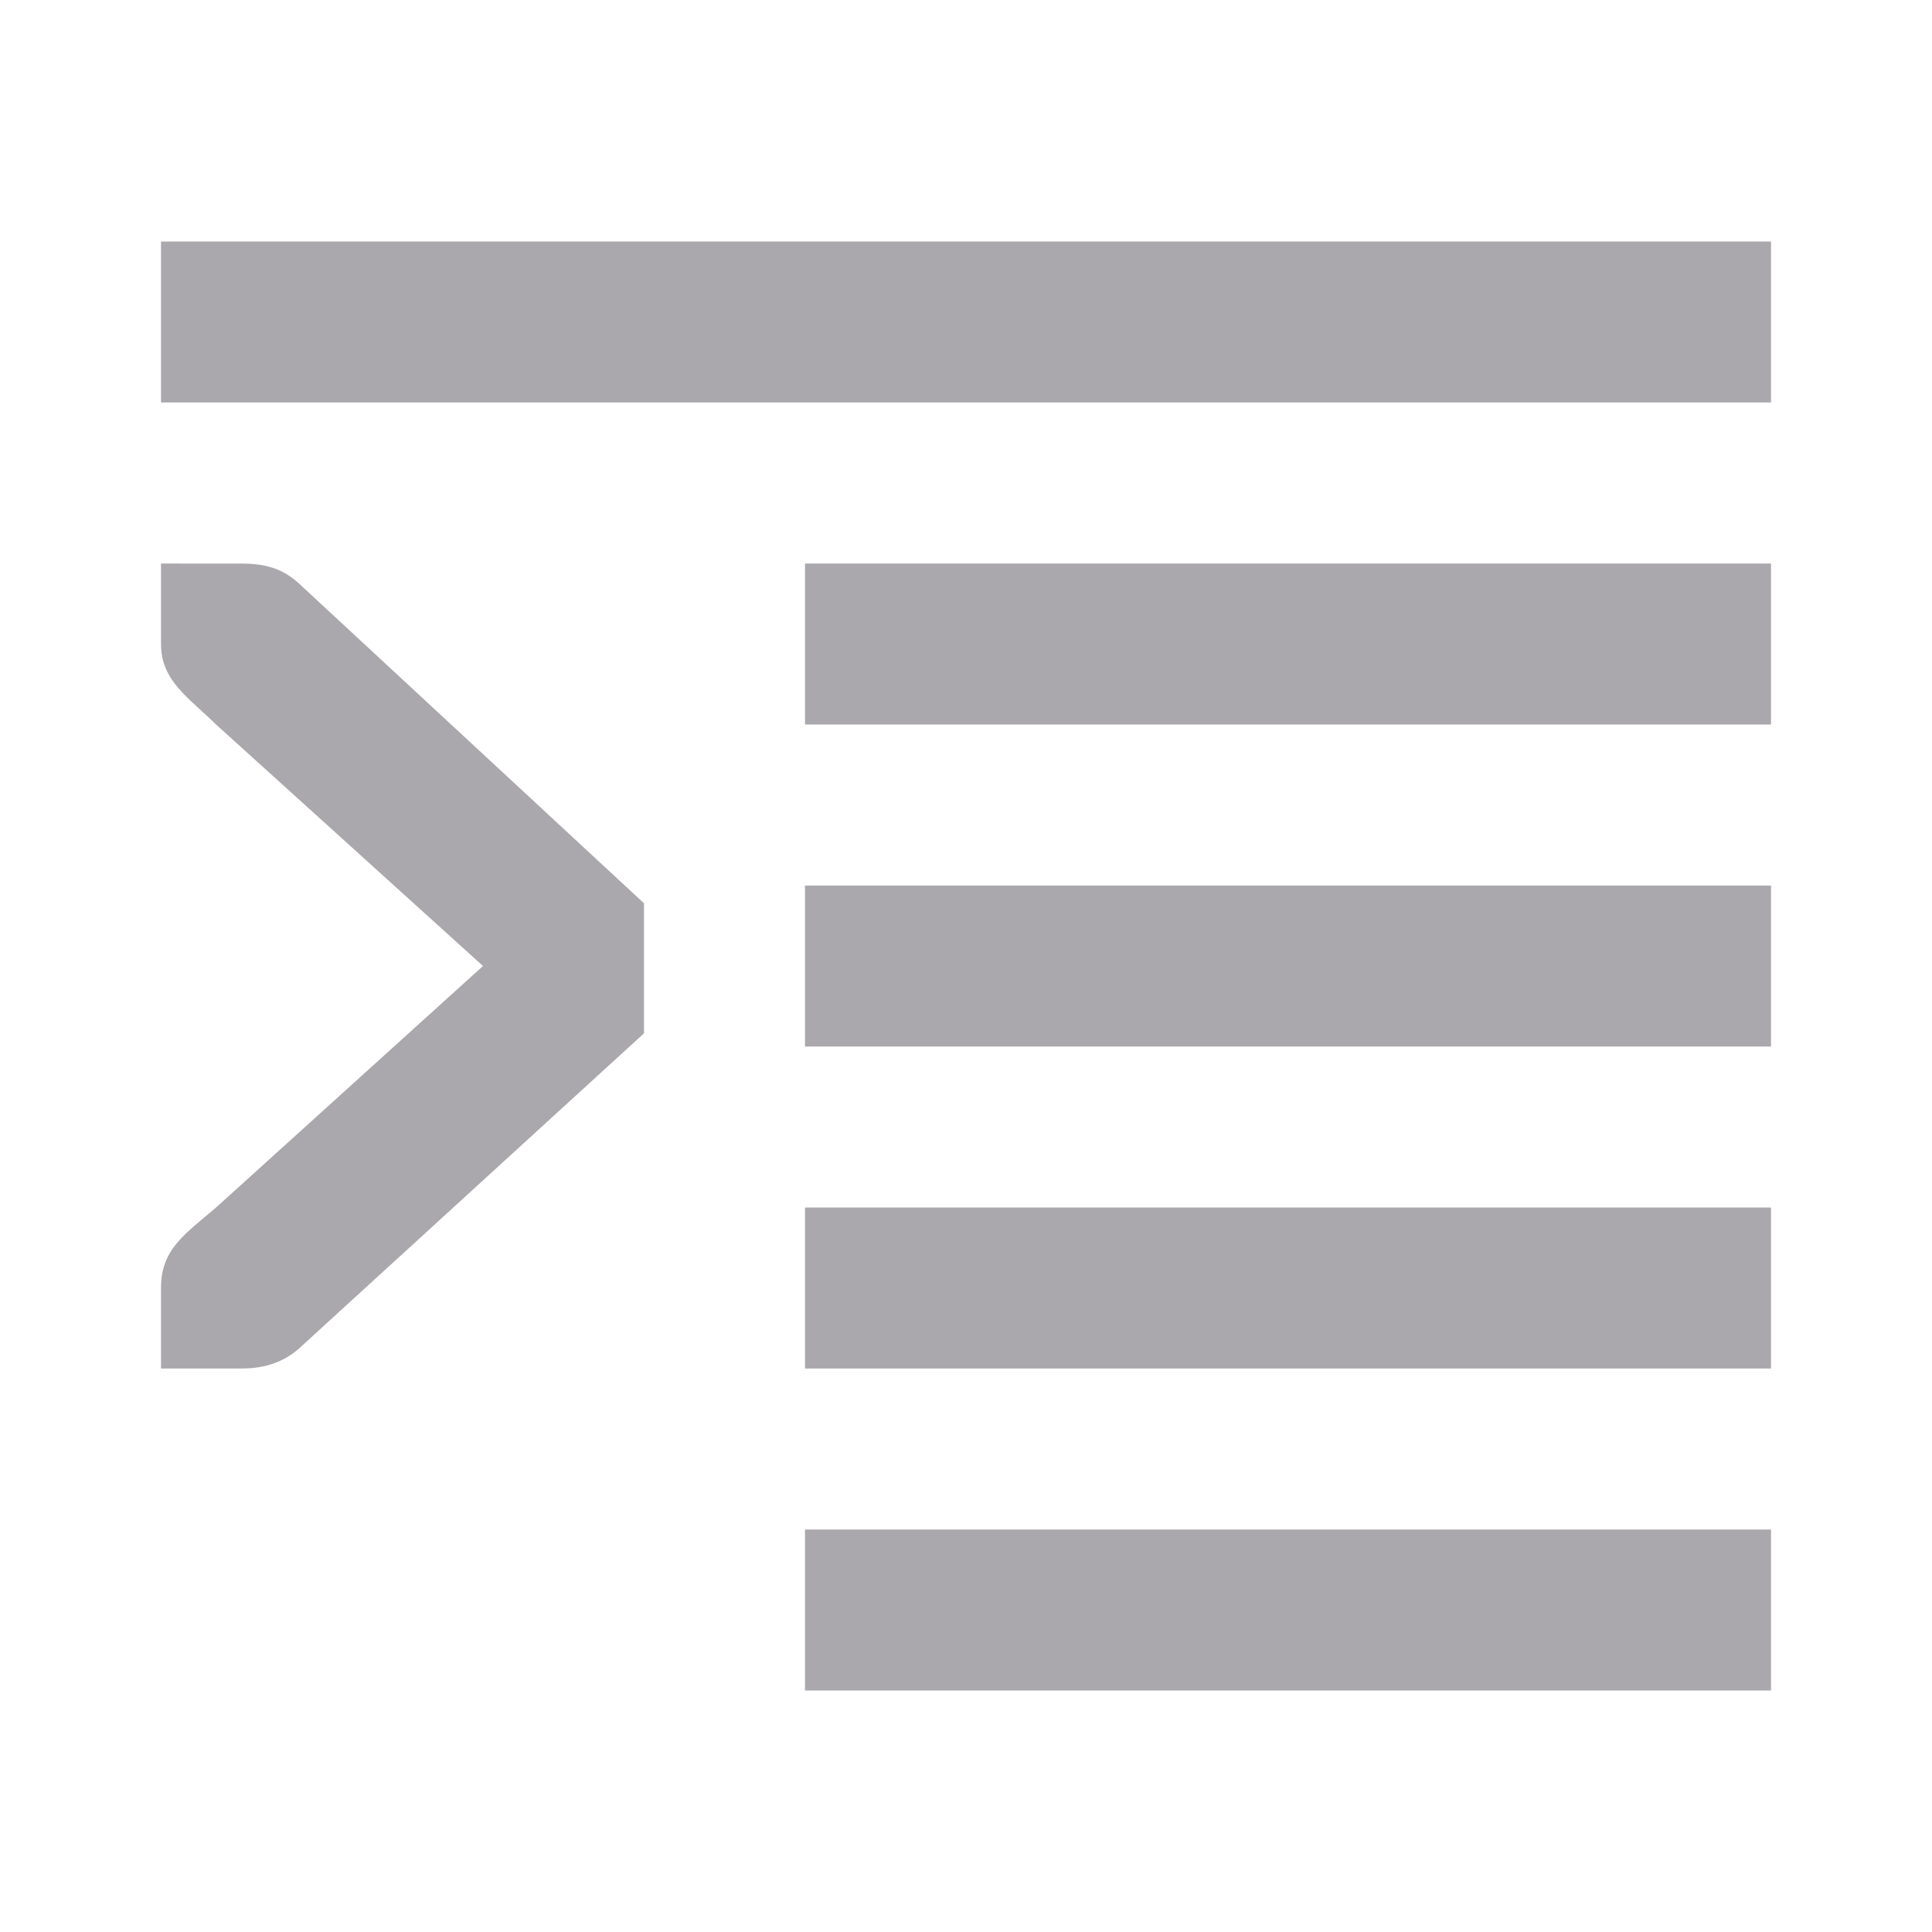 <svg viewBox="0 0 24 24" xmlns="http://www.w3.org/2000/svg"><path d="m2 3v2h20v-2zm0 4v1c0 .456.338.661.684 1l3.316 3-3.316 3c-.386.331-.684.516-.684 1v1h.412.588c.309 0 .552-.09.75-.281l4.25-3.883v-1.615l-4.25-3.939c-.198-.191-.396-.281-.75-.281h-.588zm8 0v2h12v-2zm0 4v2h12v-2zm0 4v2h12v-2zm0 4v2h12v-2z" fill="#aaa8ac"/></svg>